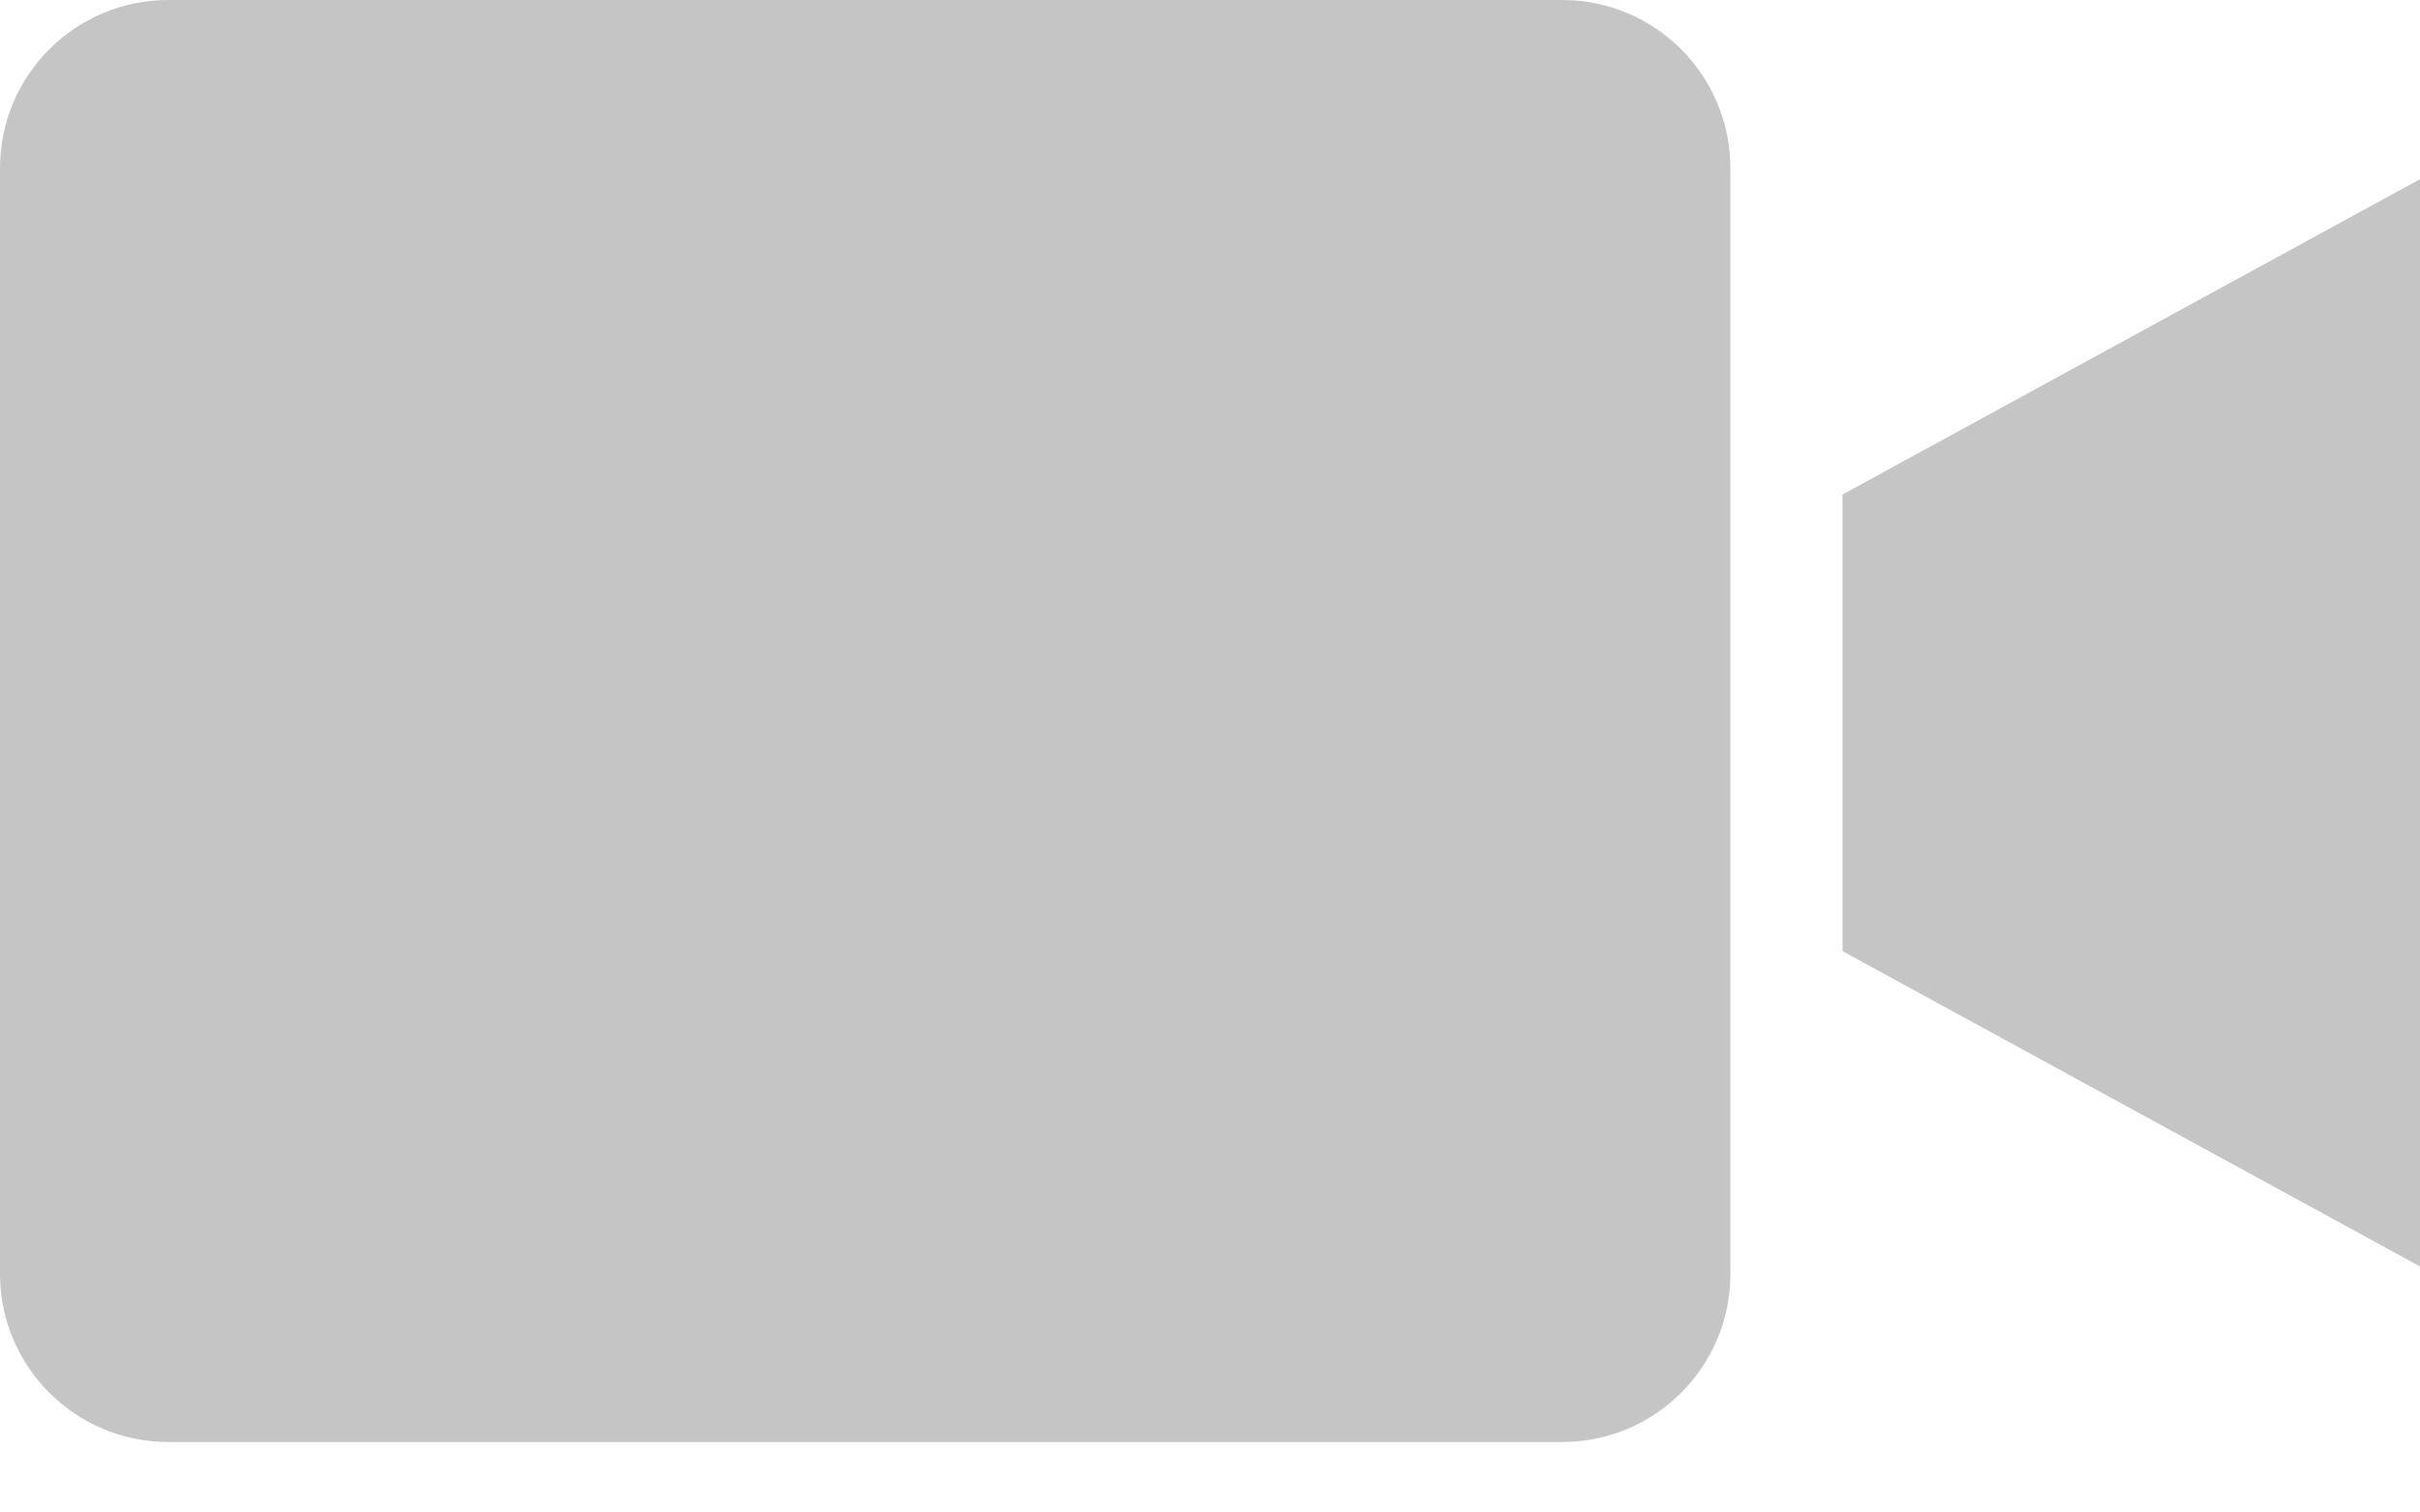 <svg width="24" height="15" viewBox="0 0 24 15" fill="none" xmlns="http://www.w3.org/2000/svg">
<path d="M15.495 0H1.667C0.747 0.001 0.001 0.747 0 1.667V12.634C0.001 13.555 0.747 14.3 1.667 14.301H15.495C16.415 14.3 17.16 13.555 17.161 12.634V1.667C17.16 0.747 16.415 0.001 15.495 0Z" fill="#C5C5C5"/>
<path d="M18.273 9.433L24 12.56V1.777L18.273 4.904V9.433Z" fill="#C5C5C5"/>
</svg>
